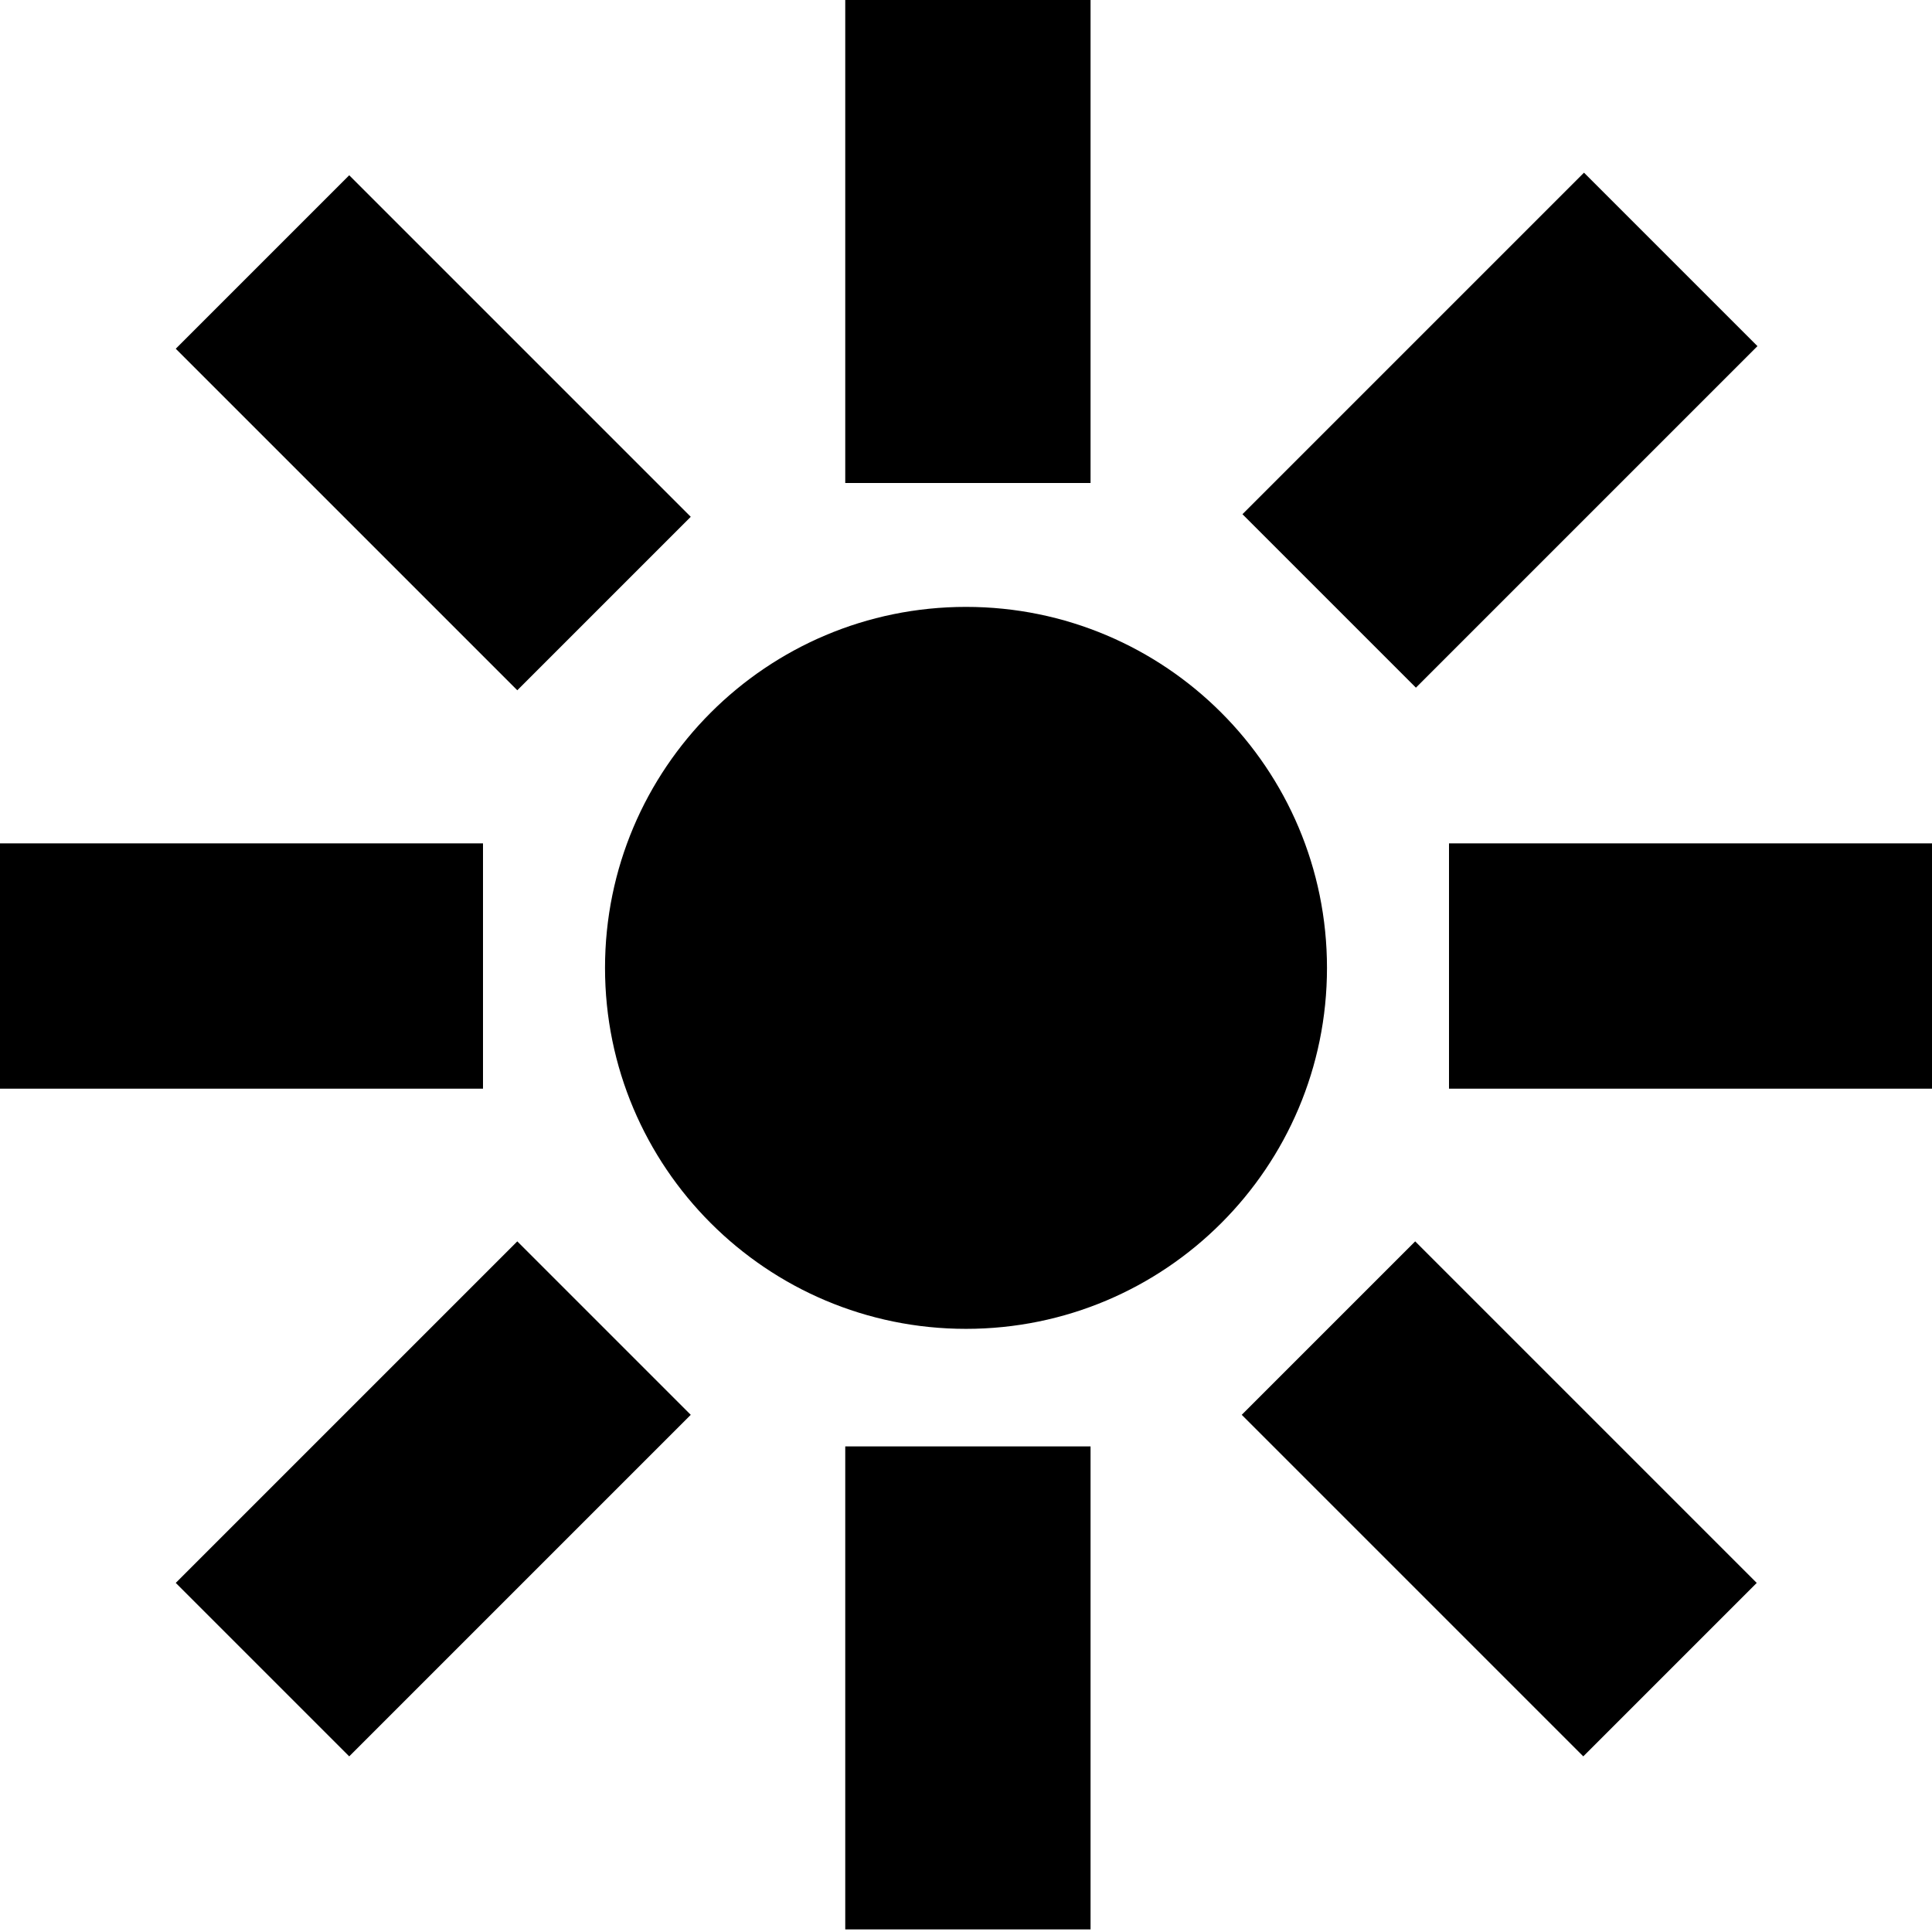 <?xml version="1.0" encoding="utf-8"?>
<!-- Generated by IcoMoon.io -->
<!DOCTYPE svg PUBLIC "-//W3C//DTD SVG 1.1//EN" "http://www.w3.org/Graphics/SVG/1.1/DTD/svg11.dtd">
<svg version="1.1" xmlns="http://www.w3.org/2000/svg" xmlns:xlink="http://www.w3.org/1999/xlink" width="32" height="32" viewBox="0 0 32 32">
<g id="icomoon-ignore">
</g>
<path d="M21.979 16.031c0 3.302-2.677 5.979-5.979 5.979s-5.979-2.677-5.979-5.979c0-3.302 2.677-5.979 5.979-5.979s5.979 2.677 5.979 5.979z" fill="#000000"></path>
<path d="M14 0h4.063v8h-4.063v-8z" fill="#000000"></path>
<path d="M26.236 2.86l2.873 2.873-5.657 5.657-2.873-2.873 5.657-5.657z" fill="#000000"></path>
<path d="M8.568 20.561l2.873 2.873-5.657 5.657-2.873-2.873 5.657-5.657z" fill="#000000"></path>
<path d="M24 13.969h8v4.063h-8v-4.063z" fill="#000000"></path>
<path d="M29.097 26.218l-2.873 2.873-5.657-5.657 2.873-2.873 5.657 5.657z" fill="#000000"></path>
<path d="M11.441 8.56l-2.873 2.873-5.657-5.657 2.873-2.873 5.657 5.657z" fill="#000000"></path>
<path d="M0 13.969h8v4.063h-8v-4.063z" fill="#000000"></path>
<path d="M14 23.957h4.063v8h-4.063v-8z" fill="#000000"></path>
</svg>
